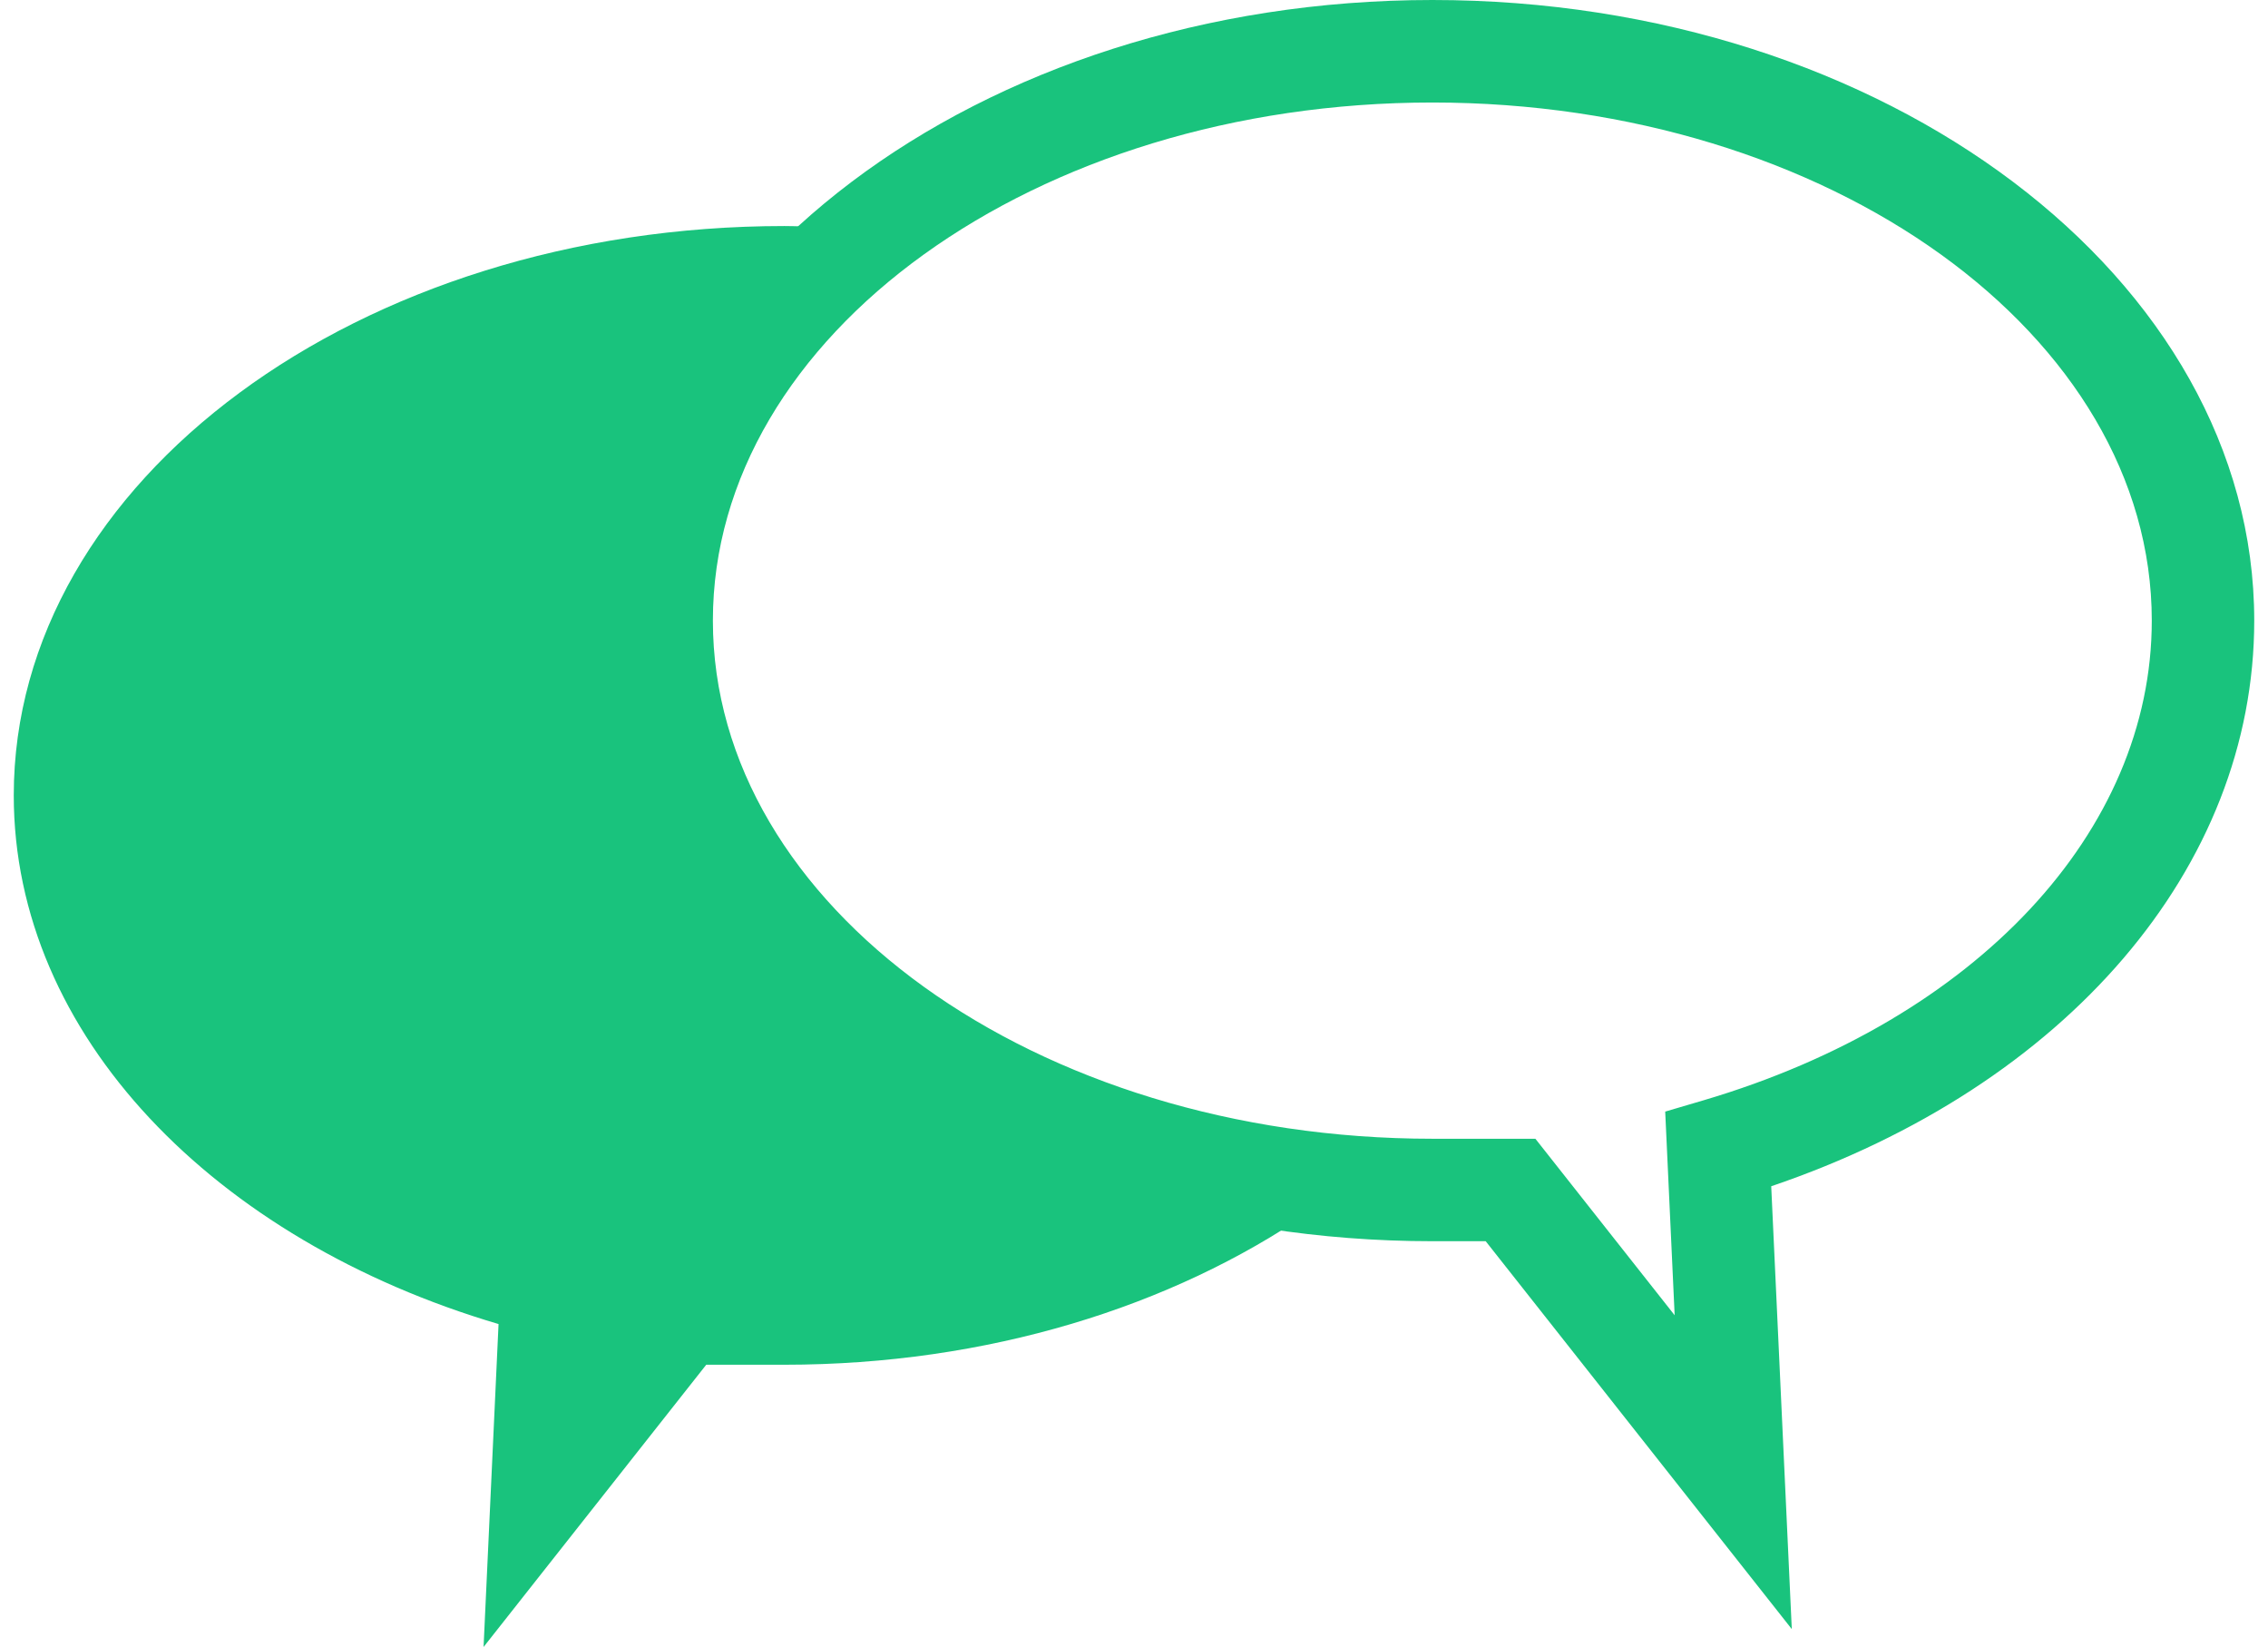 <svg xmlns="http://www.w3.org/2000/svg"
     xmlns:xlink="http://www.w3.org/1999/xlink" version="1.1"
     x="117.755"
     y="0"
     viewBox="7.552 18.479 87.468 64.281"
     enable-background="new 0 0 100 100" xml:space="preserve" height="580.895"
     width="800.139" class="icon-s-0"
     data-fill-palette-color="accent" id="s-0">
  <path
    d="M31.805 41.953c0-5.497 2.443-10.57 6.546-14.639-0.238-0.004-0.474-0.013-0.712-0.013-16.615 0-30.087 9.948-30.087 22.221 0 9.36 7.837 17.36 18.926 20.634l-0.585 12.604 8.693-11.016c0 0 1.642 0 3.053 0 7.925 0 15.129-2.267 20.502-5.965C43.185 63.725 31.805 53.826 31.805 41.953z"
    fill="#19c37d"/>
  <g fill="#19c37d">
    <path
      d="M76.966 82.062l-11.95-15.139h-2.081c-17.693 0-32.089-10.865-32.089-24.223 0-13.355 14.396-24.221 32.089-24.221 17.691 0 32.085 10.866 32.085 24.221 0 9.637-7.348 18.172-18.857 22.078L76.966 82.062zM62.935 22.48c-15.487 0-28.089 9.071-28.089 20.221 0 11.15 12.602 20.223 28.089 20.223h4.021l5.437 6.889-0.369-7.949 1.504-0.443C84.153 58.281 91.02 50.934 91.02 42.701 91.02 31.551 78.421 22.48 62.935 22.48z"
      fill="#19c37d"/>
  </g>
</svg>
